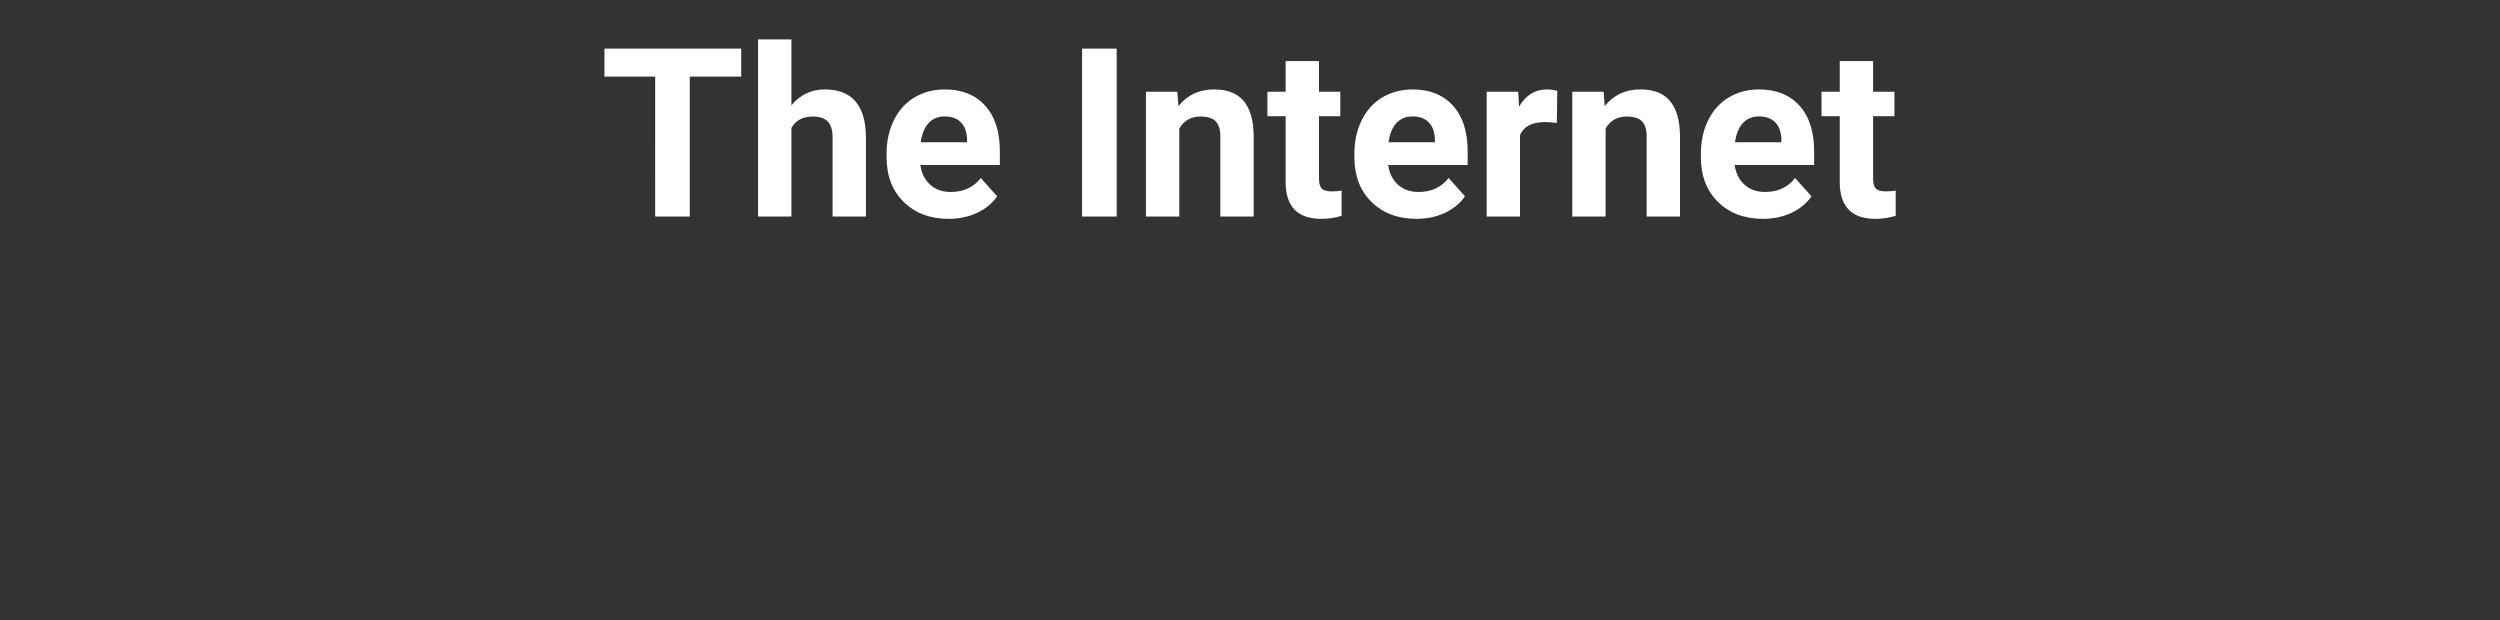 <svg width="254" height="63" viewBox="0 0 254 63" fill="none" xmlns="http://www.w3.org/2000/svg"><rect x="0" y="0" width="254" height="63" fill="#333333" stroke="none"/><path d="M75.309 7.785H70.082V22h-3.516V7.785h-5.156V4.938h13.898v2.848zm5.098 2.918c.898-1.078 2.027-1.617 3.387-1.617 2.75 0 4.144 1.598 4.184 4.793V22h-3.387v-8.027c0-.727-.156-1.262-.469-1.605-.312-.352-.832-.527-1.559-.527-.992 0-1.711.383-2.156 1.149V22h-3.387V4h3.387v6.703zm15.961 11.531c-1.859 0-3.375-.57-4.547-1.711-1.164-1.141-1.746-2.66-1.746-4.559v-.328c0-1.273.246-2.41.738-3.41.492-1.008 1.188-1.781 2.086-2.32.906-.547 1.938-.82 3.094-.82 1.734 0 3.098.547 4.09 1.641 1 1.094 1.5 2.644 1.5 4.652v1.383h-8.074c.109.828.438 1.492.984 1.992.555.5 1.254.75 2.098.75 1.305 0 2.324-.473 3.059-1.418l1.664 1.863c-.507.719-1.195 1.281-2.062 1.688-.867.399-1.828.598-2.883.598zm-.387-10.406c-.672 0-1.219.227-1.641.68-.414.453-.68 1.102-.797 1.945h4.711v-.27c-.016-.75-.219-1.328-.609-1.734-.391-.414-.945-.621-1.664-.621zM113.453 22h-3.515V4.938h3.515V22zm6.164-12.68l.106 1.465c.906-1.133 2.121-1.699 3.644-1.699 1.344 0 2.344.395 3 1.184.656.789.992 1.969 1.008 3.539V22h-3.387v-8.109c0-.719-.156-1.238-.468-1.559-.313-.328-.832-.492-1.559-.492-.953 0-1.668.406-2.145 1.219V22h-3.386V9.32h3.187zm14.391-3.117v3.117h2.168v2.484h-2.168v6.328c0 .469.09.805.269 1.008.18.203.524.305 1.032.305.375 0 .707-.027.996-.082v2.566c-.664.203-1.348.305-2.051.305-2.375 0-3.586-1.199-3.633-3.598v-6.832h-1.851V9.32h1.851V6.203h3.387zm9.89 16.031c-1.859 0-3.375-.57-4.546-1.711-1.164-1.141-1.747-2.66-1.747-4.559v-.328c0-1.273.247-2.41.739-3.41.492-1.008 1.187-1.781 2.086-2.32.906-.547 1.937-.82 3.093-.82 1.735 0 3.098.547 4.09 1.641 1 1.094 1.5 2.644 1.5 4.652v1.383h-8.074c.109.828.438 1.492.984 1.992.555.5 1.254.75 2.098.75 1.305 0 2.324-.473 3.059-1.418l1.664 1.863c-.508.719-1.196 1.281-2.063 1.688-.867.399-1.828.598-2.883.598zm-.386-10.406c-.672 0-1.219.227-1.641.68-.414.453-.68 1.102-.797 1.945h4.711v-.27c-.015-.75-.219-1.328-.609-1.734-.391-.414-.946-.621-1.664-.621zm14.66.668c-.461-.062-.867-.094-1.219-.094-1.281 0-2.121.434-2.519 1.301V22h-3.387V9.32h3.199l.094 1.512c.68-1.164 1.621-1.746 2.824-1.746.375 0 .727.051 1.055.152l-.047 3.258zm4.758-3.176l.105 1.465c.906-1.133 2.121-1.699 3.645-1.699 1.343 0 2.343.395 3 1.184.656.789.992 1.969 1.008 3.539V22h-3.387v-8.109c0-.719-.156-1.238-.469-1.559-.312-.328-.832-.492-1.559-.492-.953 0-1.668.406-2.144 1.219V22h-3.387V9.32h3.188zm16.172 12.914c-1.86 0-3.375-.57-4.547-1.711-1.164-1.141-1.746-2.66-1.746-4.559v-.328c0-1.273.246-2.41.738-3.41.492-1.008 1.187-1.781 2.086-2.32.906-.547 1.937-.82 3.094-.82 1.734 0 3.097.547 4.089 1.641 1 1.094 1.5 2.644 1.5 4.652v1.383h-8.074c.11.828.438 1.492.985 1.992.554.5 1.253.75 2.097.75 1.305 0 2.324-.473 3.059-1.418l1.664 1.863c-.508.719-1.195 1.281-2.063 1.688-.867.399-1.828.598-2.882.598zm-.387-10.406c-.672 0-1.219.227-1.641.68-.414.453-.679 1.102-.797 1.945h4.711v-.27c-.015-.75-.218-1.328-.609-1.734-.391-.414-.945-.621-1.664-.621zm11.59-5.625v3.117h2.168v2.484h-2.168v6.328c0 .469.09.805.269 1.008.18.203.524.305 1.031.305.375 0 .707-.027.997-.082v2.566c-.664.203-1.348.305-2.051.305-2.375 0-3.586-1.199-3.633-3.598v-6.832h-1.852V9.32h1.852V6.203h3.387z" fill="#fff"/></svg>
